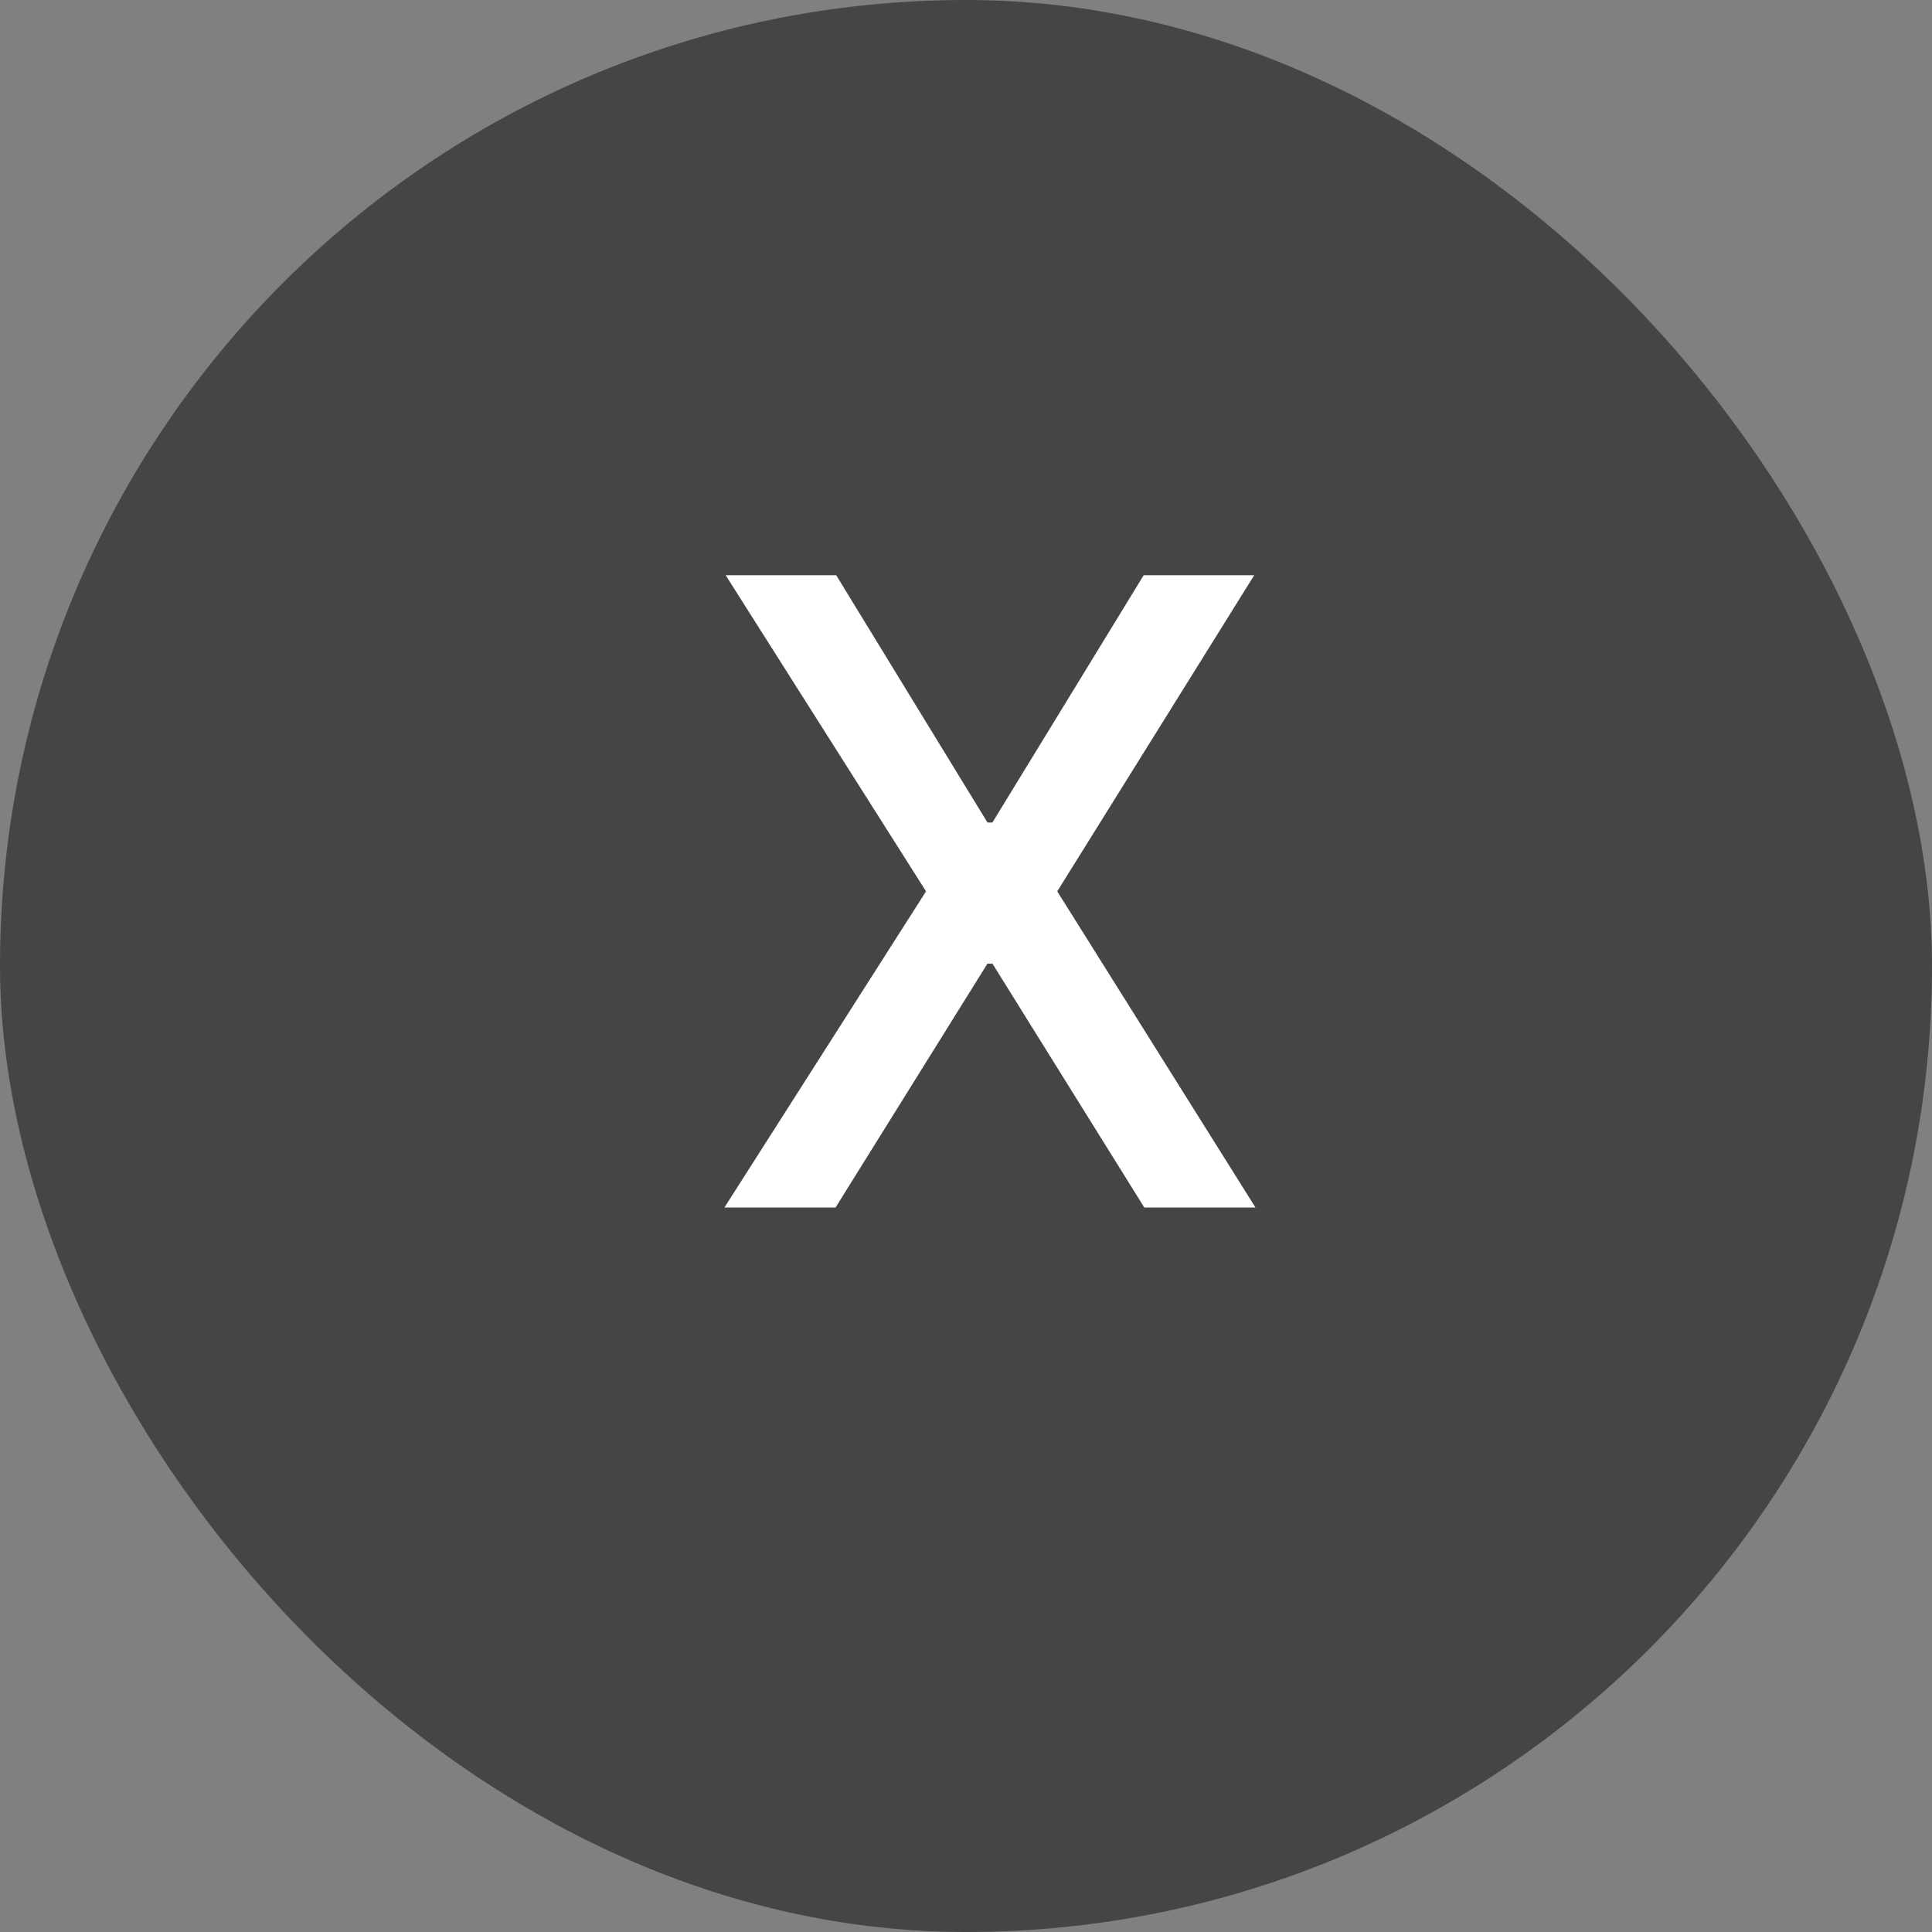 <svg width="80" height="80" viewBox="0 0 80 80" fill="none" xmlns="http://www.w3.org/2000/svg">
<rect x="0" y="0" width="80" height="80" fill="#808080" stroke="none"/>
<rect width="80" height="80" rx="40" fill="#454545"/>
<path d="M34.625 23.818L40.889 34.058H41.094L47.358 23.818H51.935L43.778 36.909L51.986 50H47.383L41.094 39.901H40.889L34.599 50H29.997L38.345 36.909L30.048 23.818H34.625Z" fill="white"/>
</svg>
